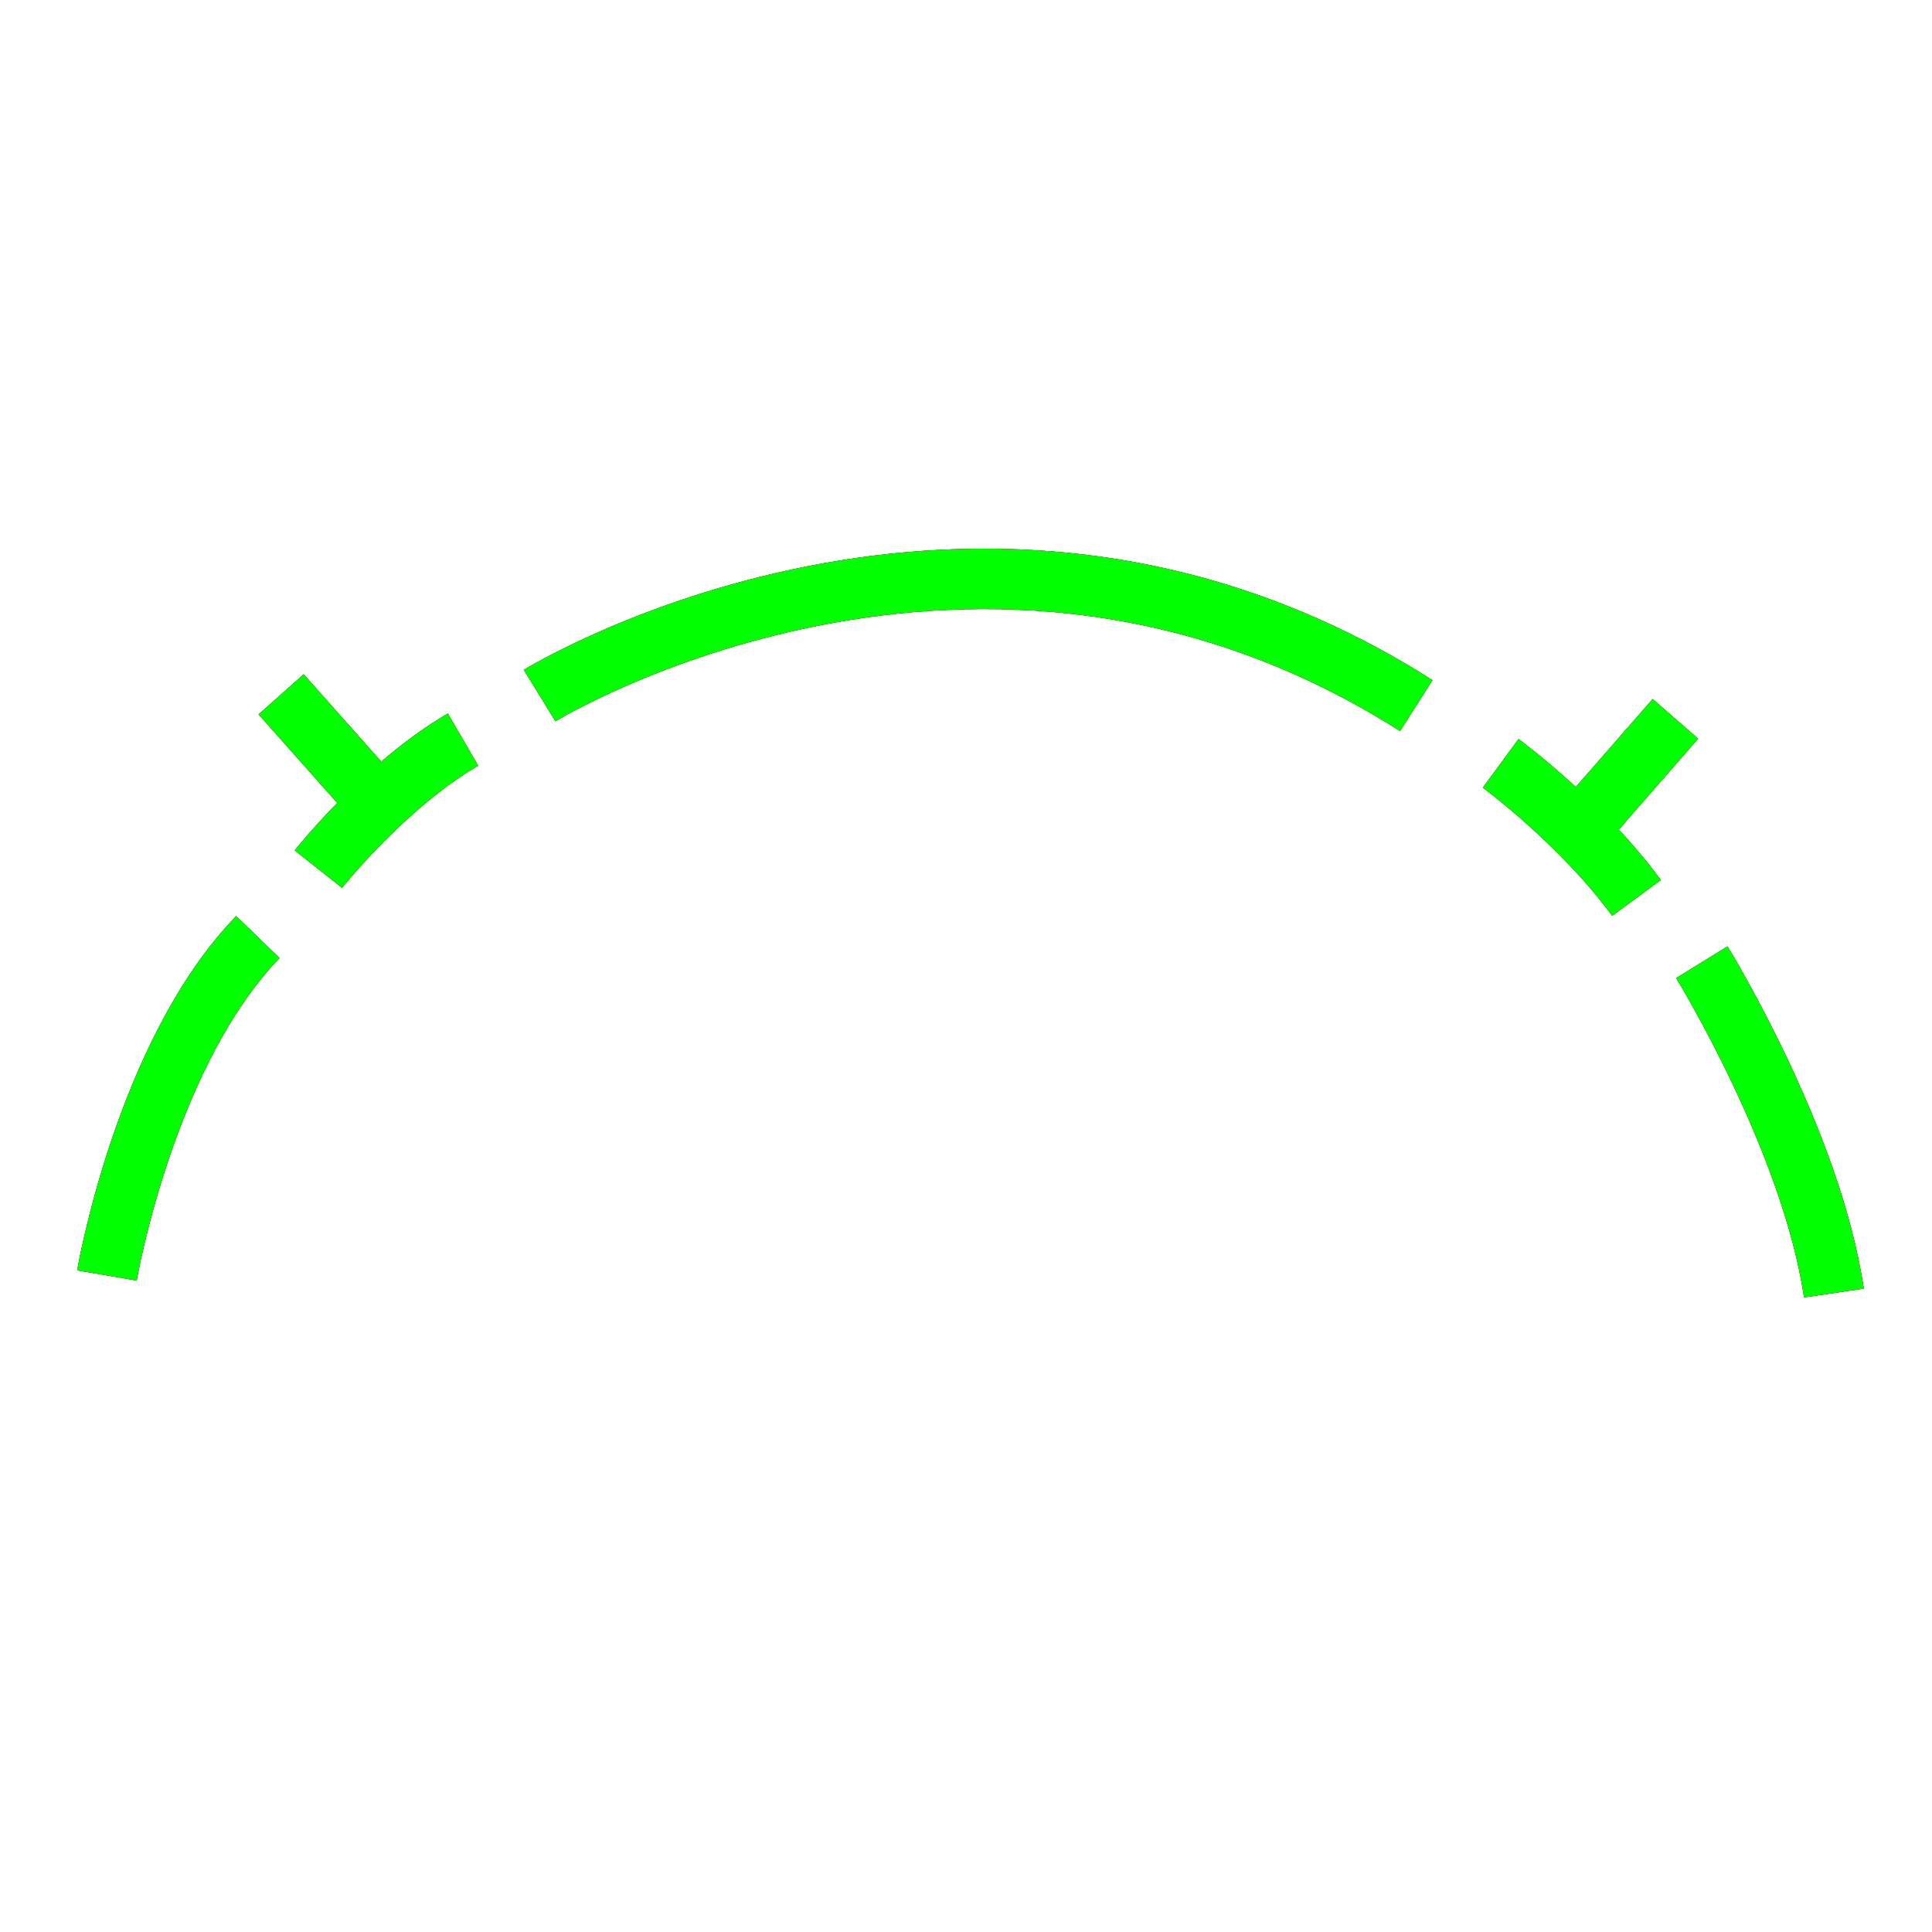 <?xml version="1.0" encoding="utf-8"?>
<!-- Generator: Adobe Illustrator 14.0.0, SVG Export Plug-In . SVG Version: 6.00 Build 43363)  -->
<!DOCTYPE svg PUBLIC "-//W3C//DTD SVG 1.1//EN" "http://www.w3.org/Graphics/SVG/1.1/DTD/svg11.dtd">
<svg version="1.1" id="图层_1" xmlns="http://www.w3.org/2000/svg" xmlns:xlink="http://www.w3.org/1999/xlink" x="0px" y="0px"
	 width="64px" height="64px" viewBox="0 0 64 64" enable-background="new 0 0 64 64" xml:space="preserve">
<g id="Blue">
	<path fill="none" stroke-width="2" stroke="#0000FF" d="M3.542,42.25c0,0,1.25-7.333,5-11.208"/>
	<path fill="none" stroke-width="2" stroke="#0000FF" d="M10.547,28.792c0,0,2.208-2.792,4.792-4.292"/>
	<path fill="none" stroke-width="2" stroke="#0000FF" d="M17.875,23.042c0,0,14.5-8.917,29.042,0.333"/>
	<path fill="none" stroke-width="2" stroke="#0000FF" d="M49.712,25.287c0,0,2.667,1.958,4.5,4.458"/>
	<path fill="none" stroke-width="2" stroke="#0000FF" d="M56.375,31.875c0,0,3.625,5.874,4.375,10.958"/>
	<line fill="none" stroke-width="2" stroke="#0000FF" x1="9.313" y1="23" x2="12.551" y2="26.646"/>
	<line fill="none" stroke-width="2" stroke="#0000FF" x1="55.5" y1="23.813" x2="52.265" y2="27.517"/>
</g>
<g id="Red">
	<path fill="none" stroke-width="2" stroke="#FF0000" d="M3.542,42.25c0,0,1.25-7.333,5-11.208"/>
	<path fill="none" stroke-width="2" stroke="#FF0000" d="M10.547,28.792c0,0,2.208-2.792,4.792-4.292"/>
	<path fill="none" stroke-width="2" stroke="#FF0000" d="M17.875,23.042c0,0,14.5-8.917,29.042,0.333"/>
	<path fill="none" stroke-width="2" stroke="#FF0000" d="M49.712,25.287c0,0,2.667,1.958,4.5,4.458"/>
	<path fill="none" stroke-width="2" stroke="#FF0000" d="M56.375,31.875c0,0,3.625,5.874,4.375,10.958"/>
	<line fill="none" stroke-width="2" stroke="#FF0000" x1="9.313" y1="23" x2="12.551" y2="26.646"/>
	<line fill="none" stroke-width="2" stroke="#FF0000" x1="55.5" y1="23.813" x2="52.265" y2="27.517"/>
</g>
<g id="White">
	<path fill="none" stroke-width="2" stroke="#00FF00" d="M3.542,42.25c0,0,1.25-7.333,5-11.208"/>
	<path fill="none" stroke-width="2" stroke="#00FF00" d="M10.547,28.792c0,0,2.208-2.792,4.792-4.292"/>
	<path fill="none" stroke-width="2" stroke="#00FF00" d="M17.875,23.042c0,0,14.5-8.917,29.042,0.333"/>
	<path fill="none" stroke-width="2" stroke="#00FF00" d="M49.712,25.287c0,0,2.667,1.958,4.5,4.458"/>
	<path fill="none" stroke-width="2" stroke="#00FF00" d="M56.375,31.875c0,0,3.625,5.874,4.375,10.958"/>
	<line fill="none" stroke-width="2" stroke="#00FF00" x1="9.313" y1="23" x2="12.551" y2="26.646"/>
	<line fill="none" stroke-width="2" stroke="#00FF00" x1="55.5" y1="23.813" x2="52.265" y2="27.517"/>
</g>
</svg>
